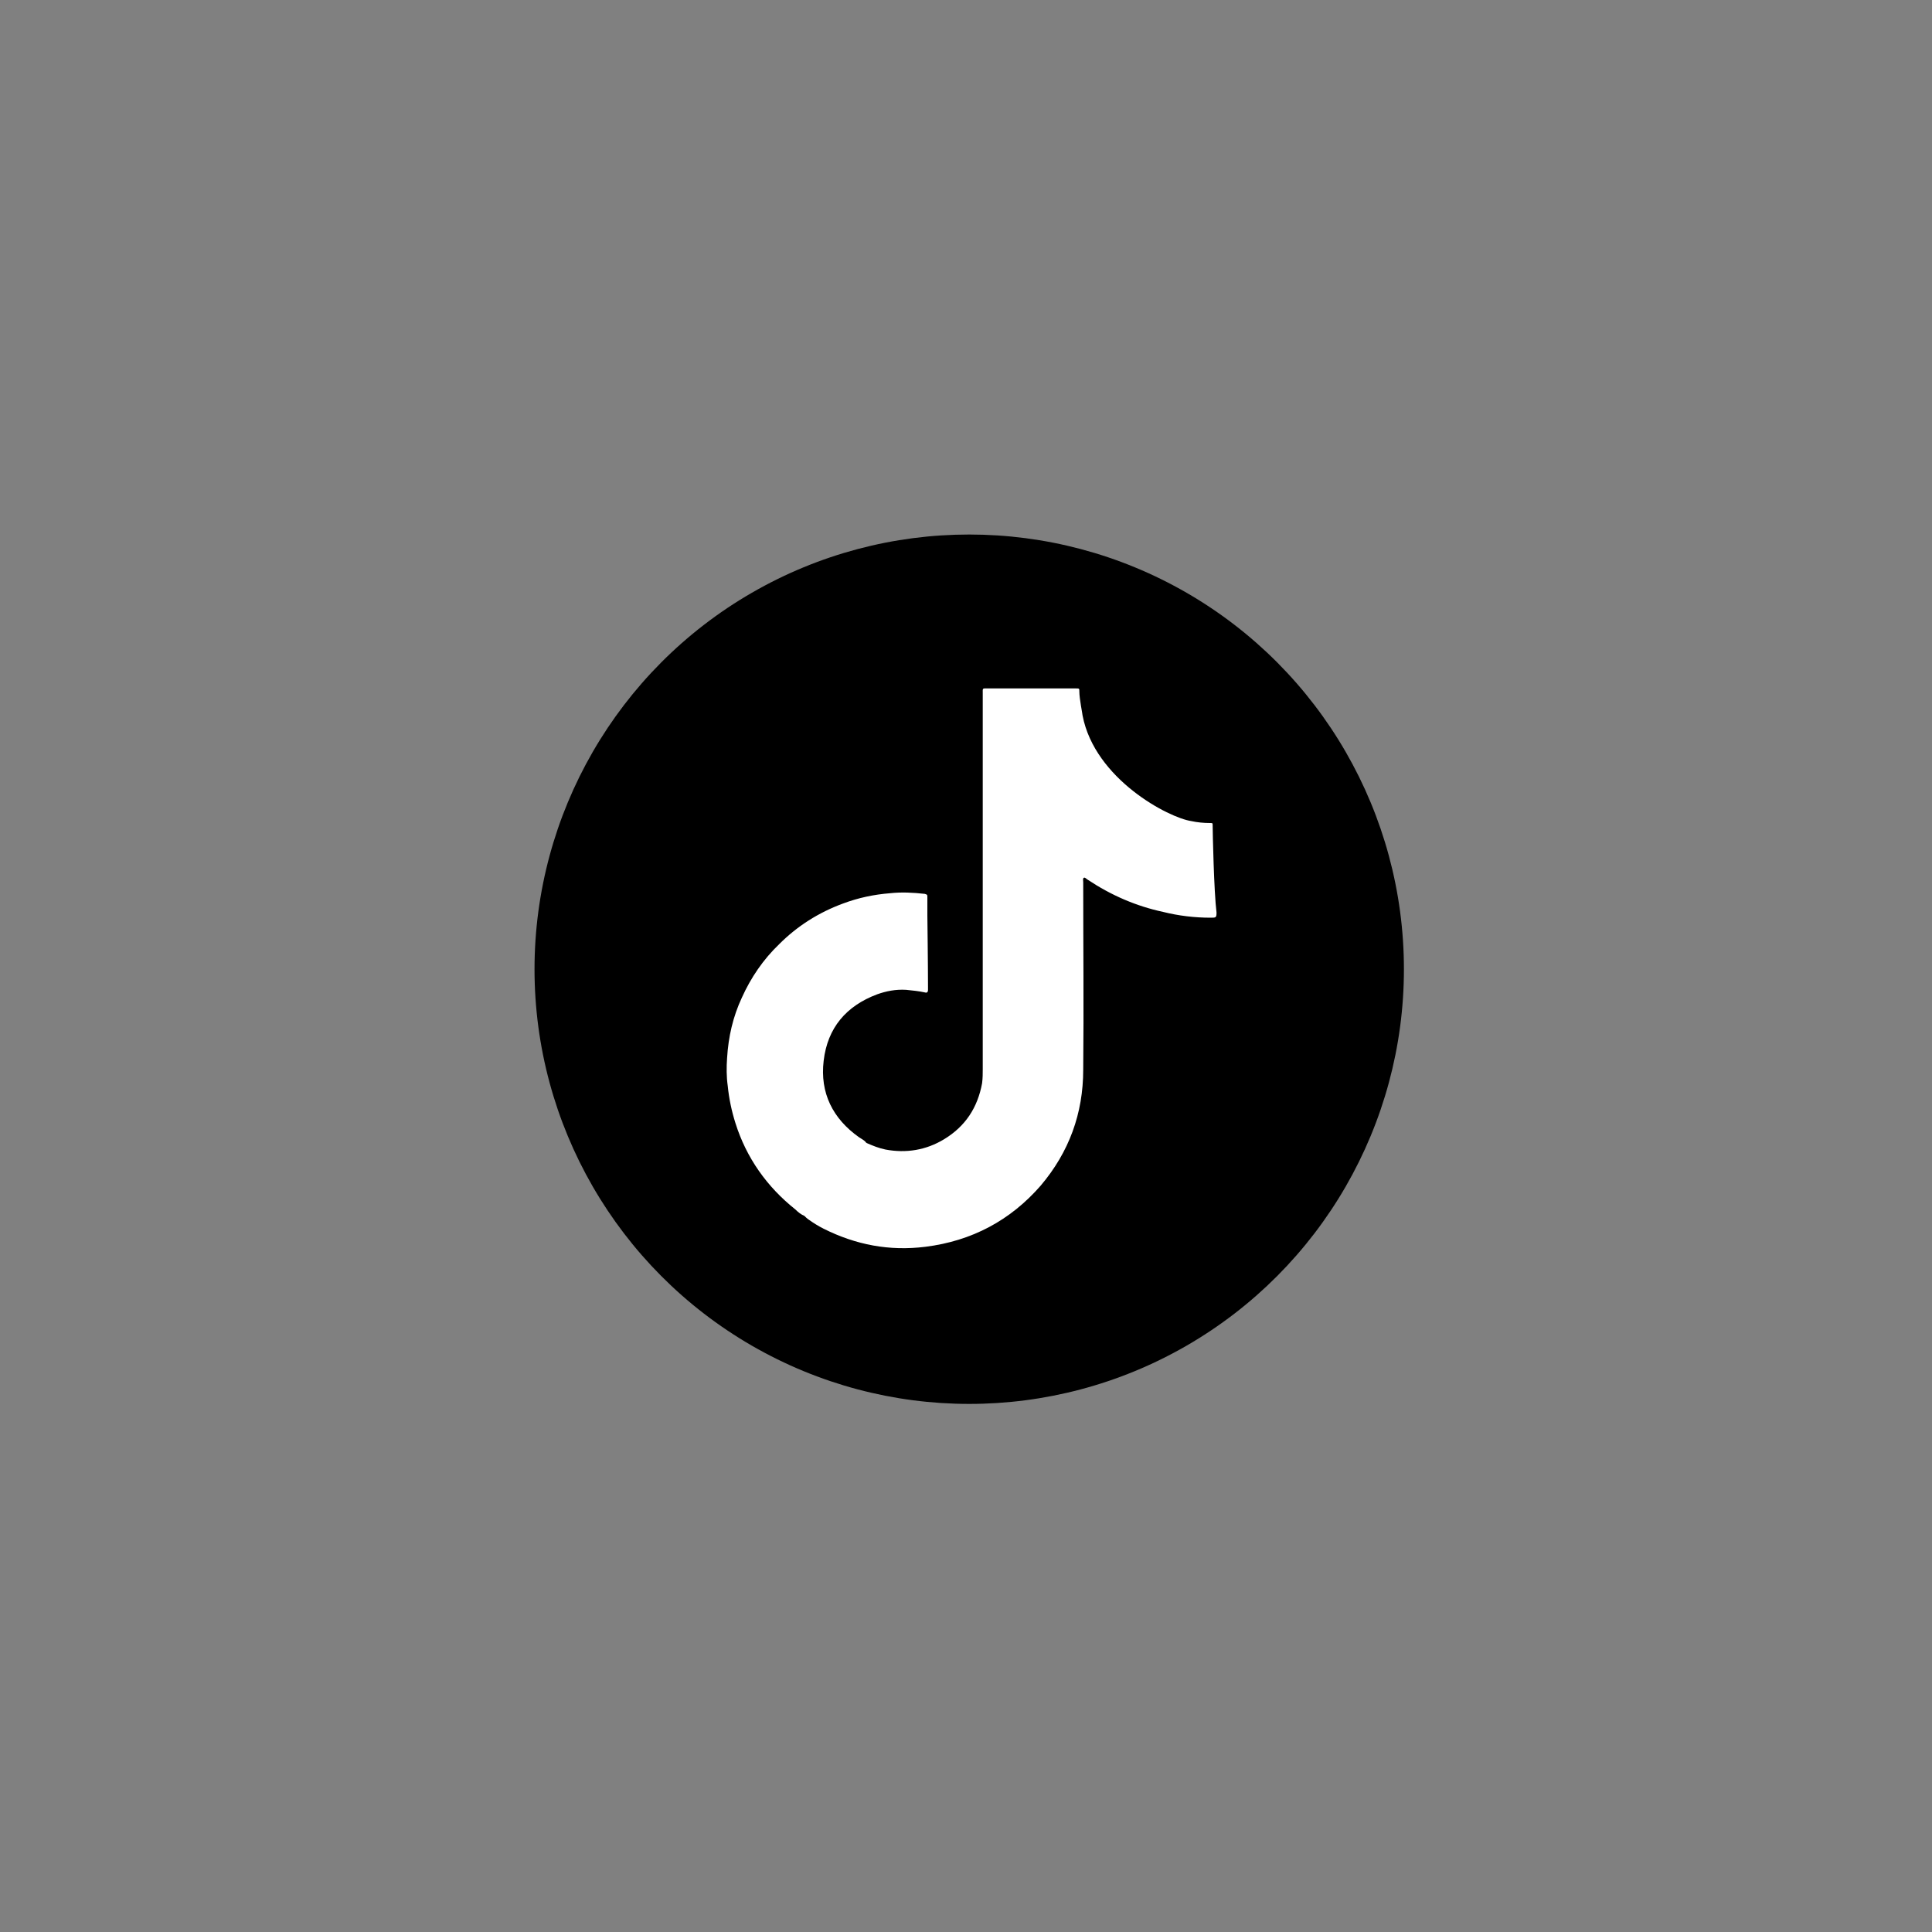 <?xml version="1.0" encoding="utf-8"?>
<!-- Generator: Adobe Illustrator 27.3.1, SVG Export Plug-In . SVG Version: 6.00 Build 0)  -->
<svg version="1.1" id="Layer_1" xmlns="http://www.w3.org/2000/svg" xmlns:xlink="http://www.w3.org/1999/xlink" x="0px" y="0px"
	 viewBox="0 0 300 300" style="enable-background:new 0 0 300 300;" xml:space="preserve">
<rect x="0" y="0" width="300" height="300" fill="#808080" stroke="none"/>
<style type="text/css">
	.st0{fill:#FFFFFF;}
</style>
<g>
	<g>
		<circle cx="150.5" cy="150.5" r="67.5"/>
	</g>
	<path class="st0" d="M188.3,128.2c0-0.4,0-0.4-0.4-0.4c-1,0-2-0.1-2.9-0.3c-3.5-0.5-15-6.5-16.9-16.4c0-0.2-0.5-2.6-0.5-3.7
		c0-0.5,0-0.5-0.5-0.5c-0.1,0-0.2,0-0.3,0c-4.5,0-9,0-13.4,0c-0.9,0-0.8-0.1-0.8,0.8c0,19.4,0,38.9,0,58.3c0,0.7,0,1.4-0.1,2.2
		c-0.7,3.8-2.6,6.7-5.9,8.7c-2.8,1.7-5.9,2.2-9.1,1.6c-1-0.2-2-0.6-2.9-1c-0.1-0.1-0.2-0.1-0.2-0.2c-0.3-0.3-0.7-0.5-1-0.7
		c-4.1-2.9-6.1-6.9-5.5-11.9c0.6-5.1,3.5-8.5,8.3-10.3c1.4-0.5,2.9-0.8,4.5-0.7c1,0.1,2,0.2,2.9,0.4c0.3,0.1,0.5,0,0.5-0.4
		c0-0.1,0-0.2,0-0.4c0-3.5-0.1-11.1-0.1-11.1c0-1,0-2,0-3c0-0.3-0.1-0.3-0.4-0.4c-1.8-0.2-3.6-0.3-5.4-0.1c-2.5,0.2-4.9,0.7-7.3,1.6
		c-3.8,1.4-7.1,3.5-9.9,6.3c-2.5,2.4-4.4,5.2-5.8,8.3c-1.4,3-2.1,6.1-2.3,9.4c-0.1,1.4-0.1,2.9,0.1,4.3c0.2,2,0.6,3.9,1.2,5.8
		c1.7,5.4,4.9,9.9,9.3,13.4c0.4,0.4,0.9,0.8,1.4,1l0,0c0.2,0.2,0.4,0.4,0.7,0.6c0.7,0.5,1.5,1,2.3,1.4c5,2.5,10.2,3.5,15.8,2.8
		c7.2-0.9,13.2-4.1,17.9-9.5c4.4-5.2,6.6-11.2,6.6-18c0.1-9.7,0-19.4,0-29.1c0-0.2-0.1-0.6,0.1-0.7c0.2-0.1,0.4,0.2,0.6,0.3
		c3.6,2.4,7.5,4.1,11.7,5c2.4,0.6,4.9,0.9,7.4,0.9c0.8,0,0.9,0,0.9-0.8C188.5,138.5,188.3,129.1,188.3,128.2z"/>
</g>
</svg>
